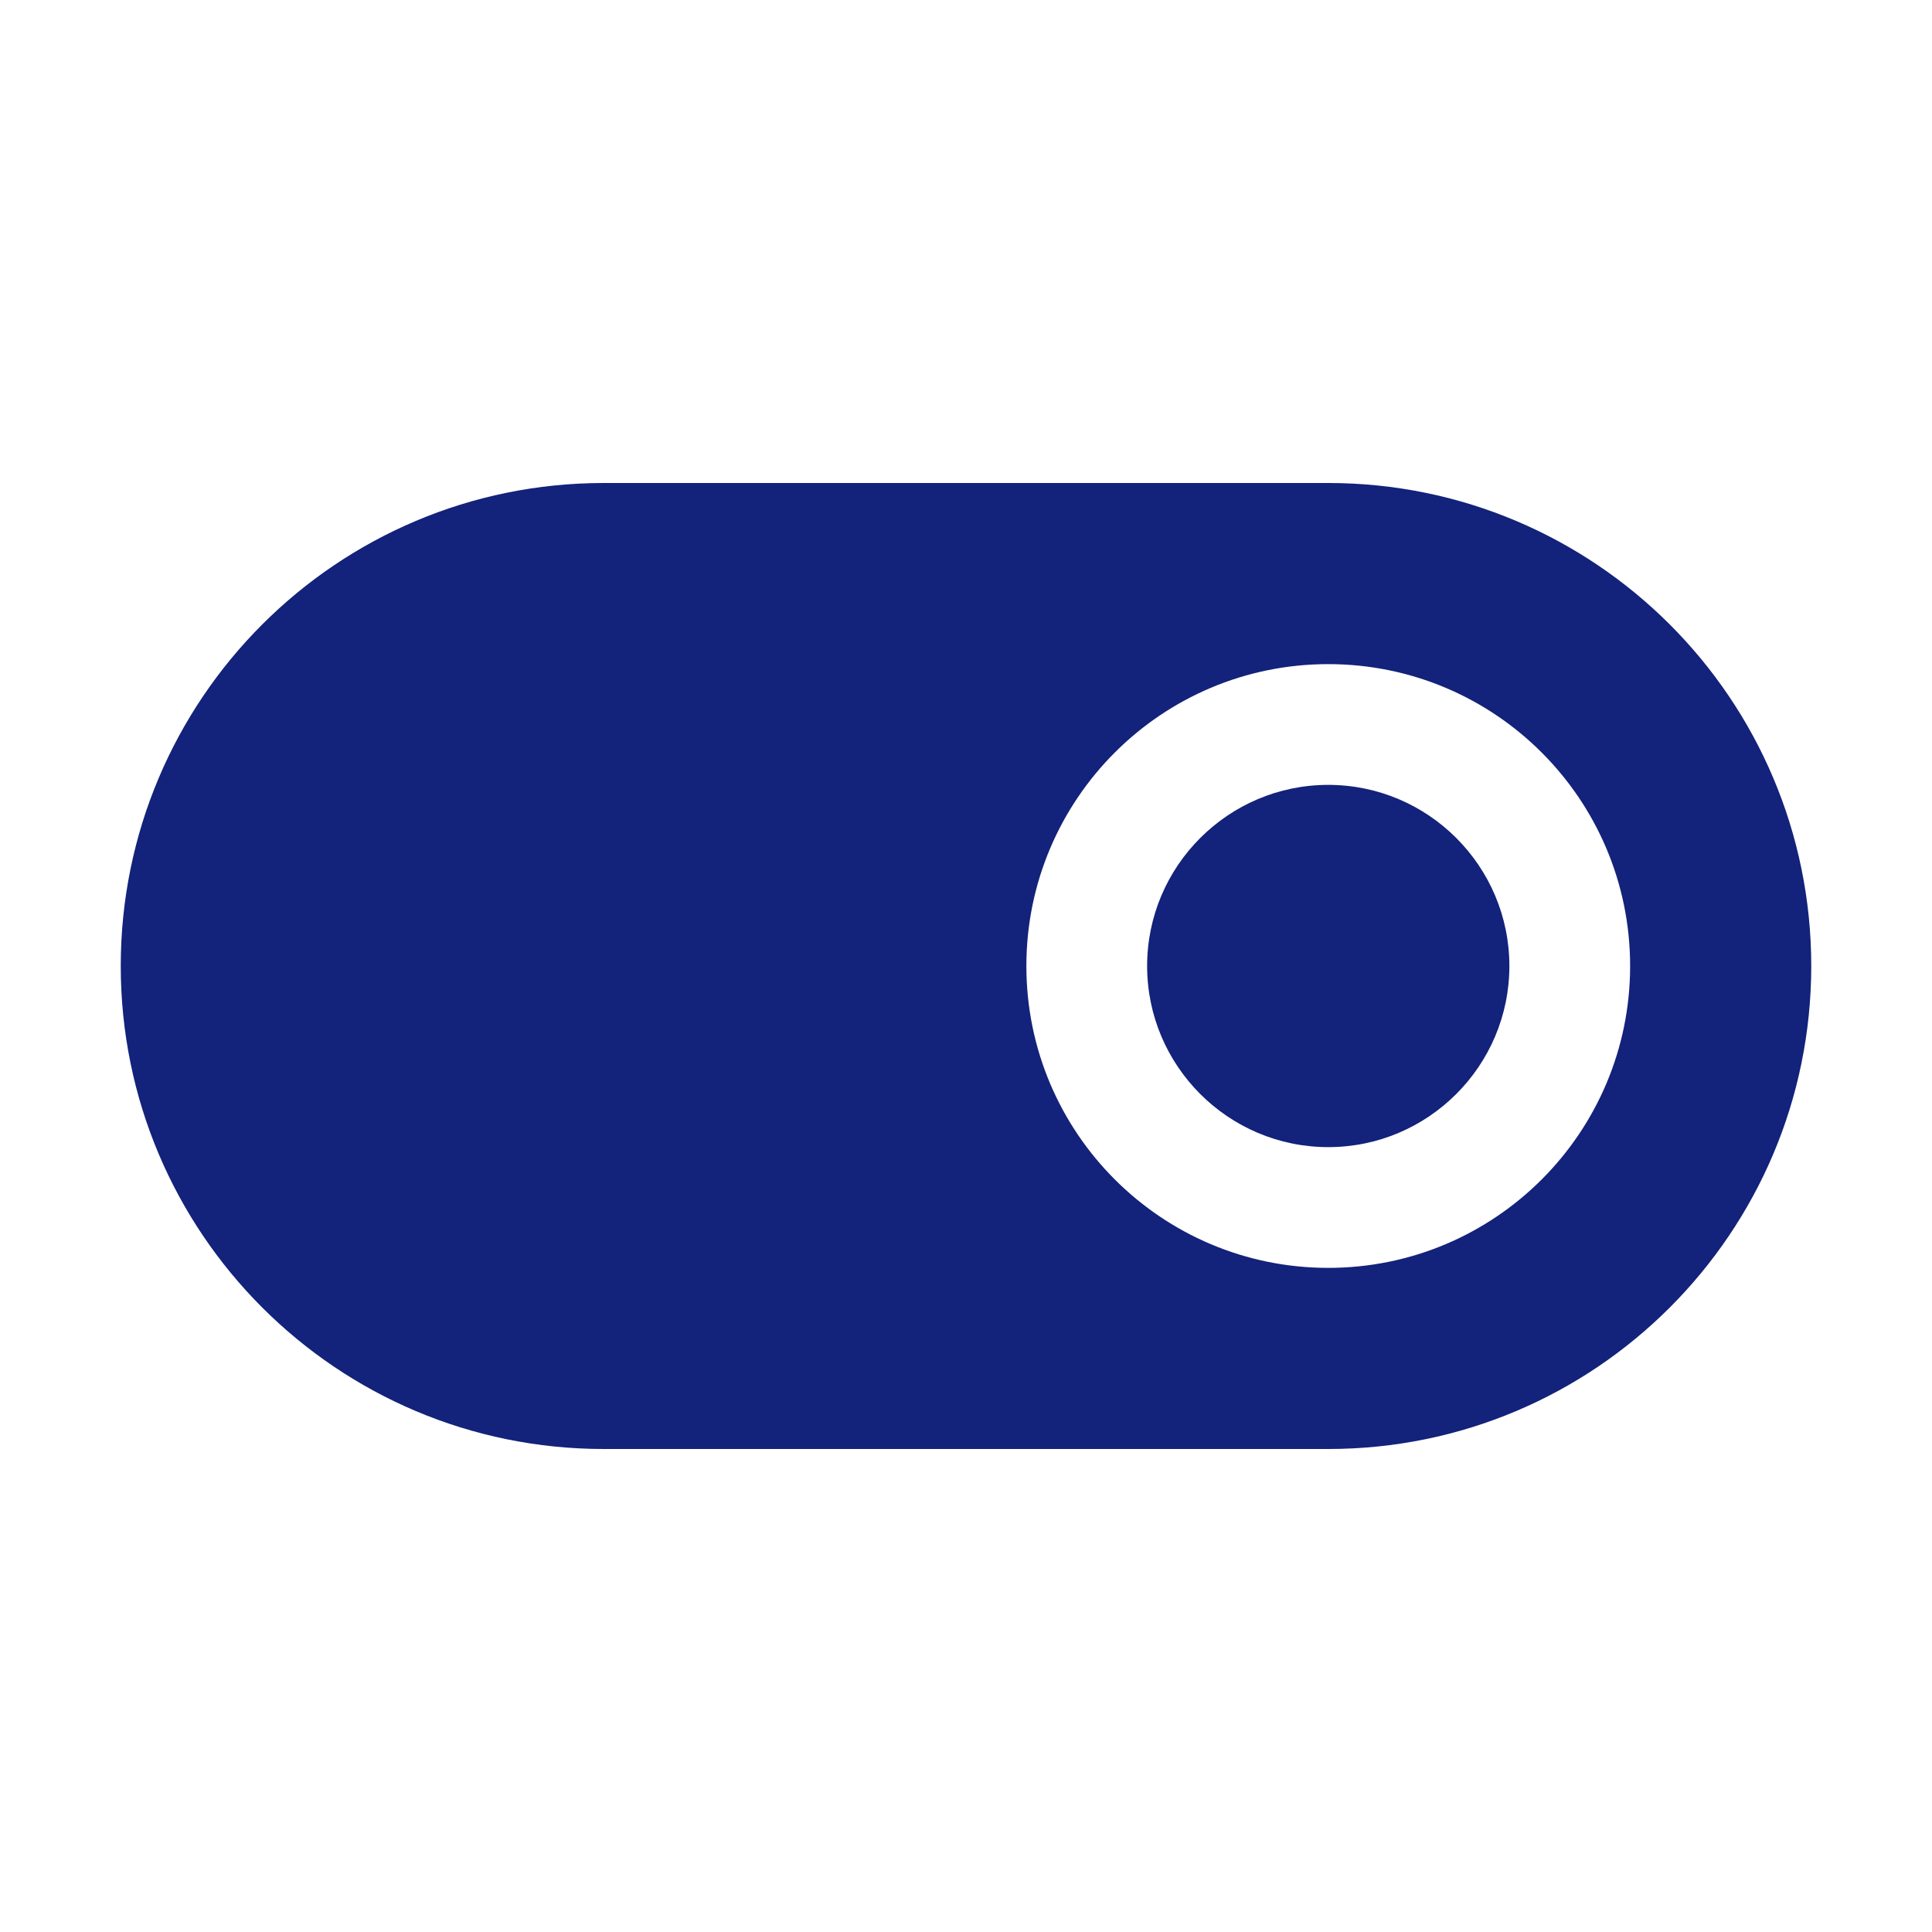 <?xml version="1.0" standalone="no"?><!DOCTYPE svg PUBLIC "-//W3C//DTD SVG 1.1//EN" "http://www.w3.org/Graphics/SVG/1.1/DTD/svg11.dtd"><svg t="1526977451937" class="icon" style="" viewBox="0 0 1024 1024" version="1.1" xmlns="http://www.w3.org/2000/svg" p-id="8597" xmlns:xlink="http://www.w3.org/1999/xlink" width="32" height="32"><defs><style type="text/css"></style></defs><path d="M704 416c-52.934 0-96 43.066-96 96 0 52.934 43.066 96 96 96s96-43.066 96-96C800 459.066 756.934 416 704 416z" p-id="8598" fill="#13227a"></path><path d="M704 256 320 256c-141.384 0-256 114.616-256 256s114.616 256 256 256l384 0c141.384 0 256-114.616 256-256S845.384 256 704 256zM704 672c-88.366 0-160-71.634-160-160s71.634-160 160-160 160 71.634 160 160S792.366 672 704 672z" p-id="8599" fill="#13227a"></path></svg>